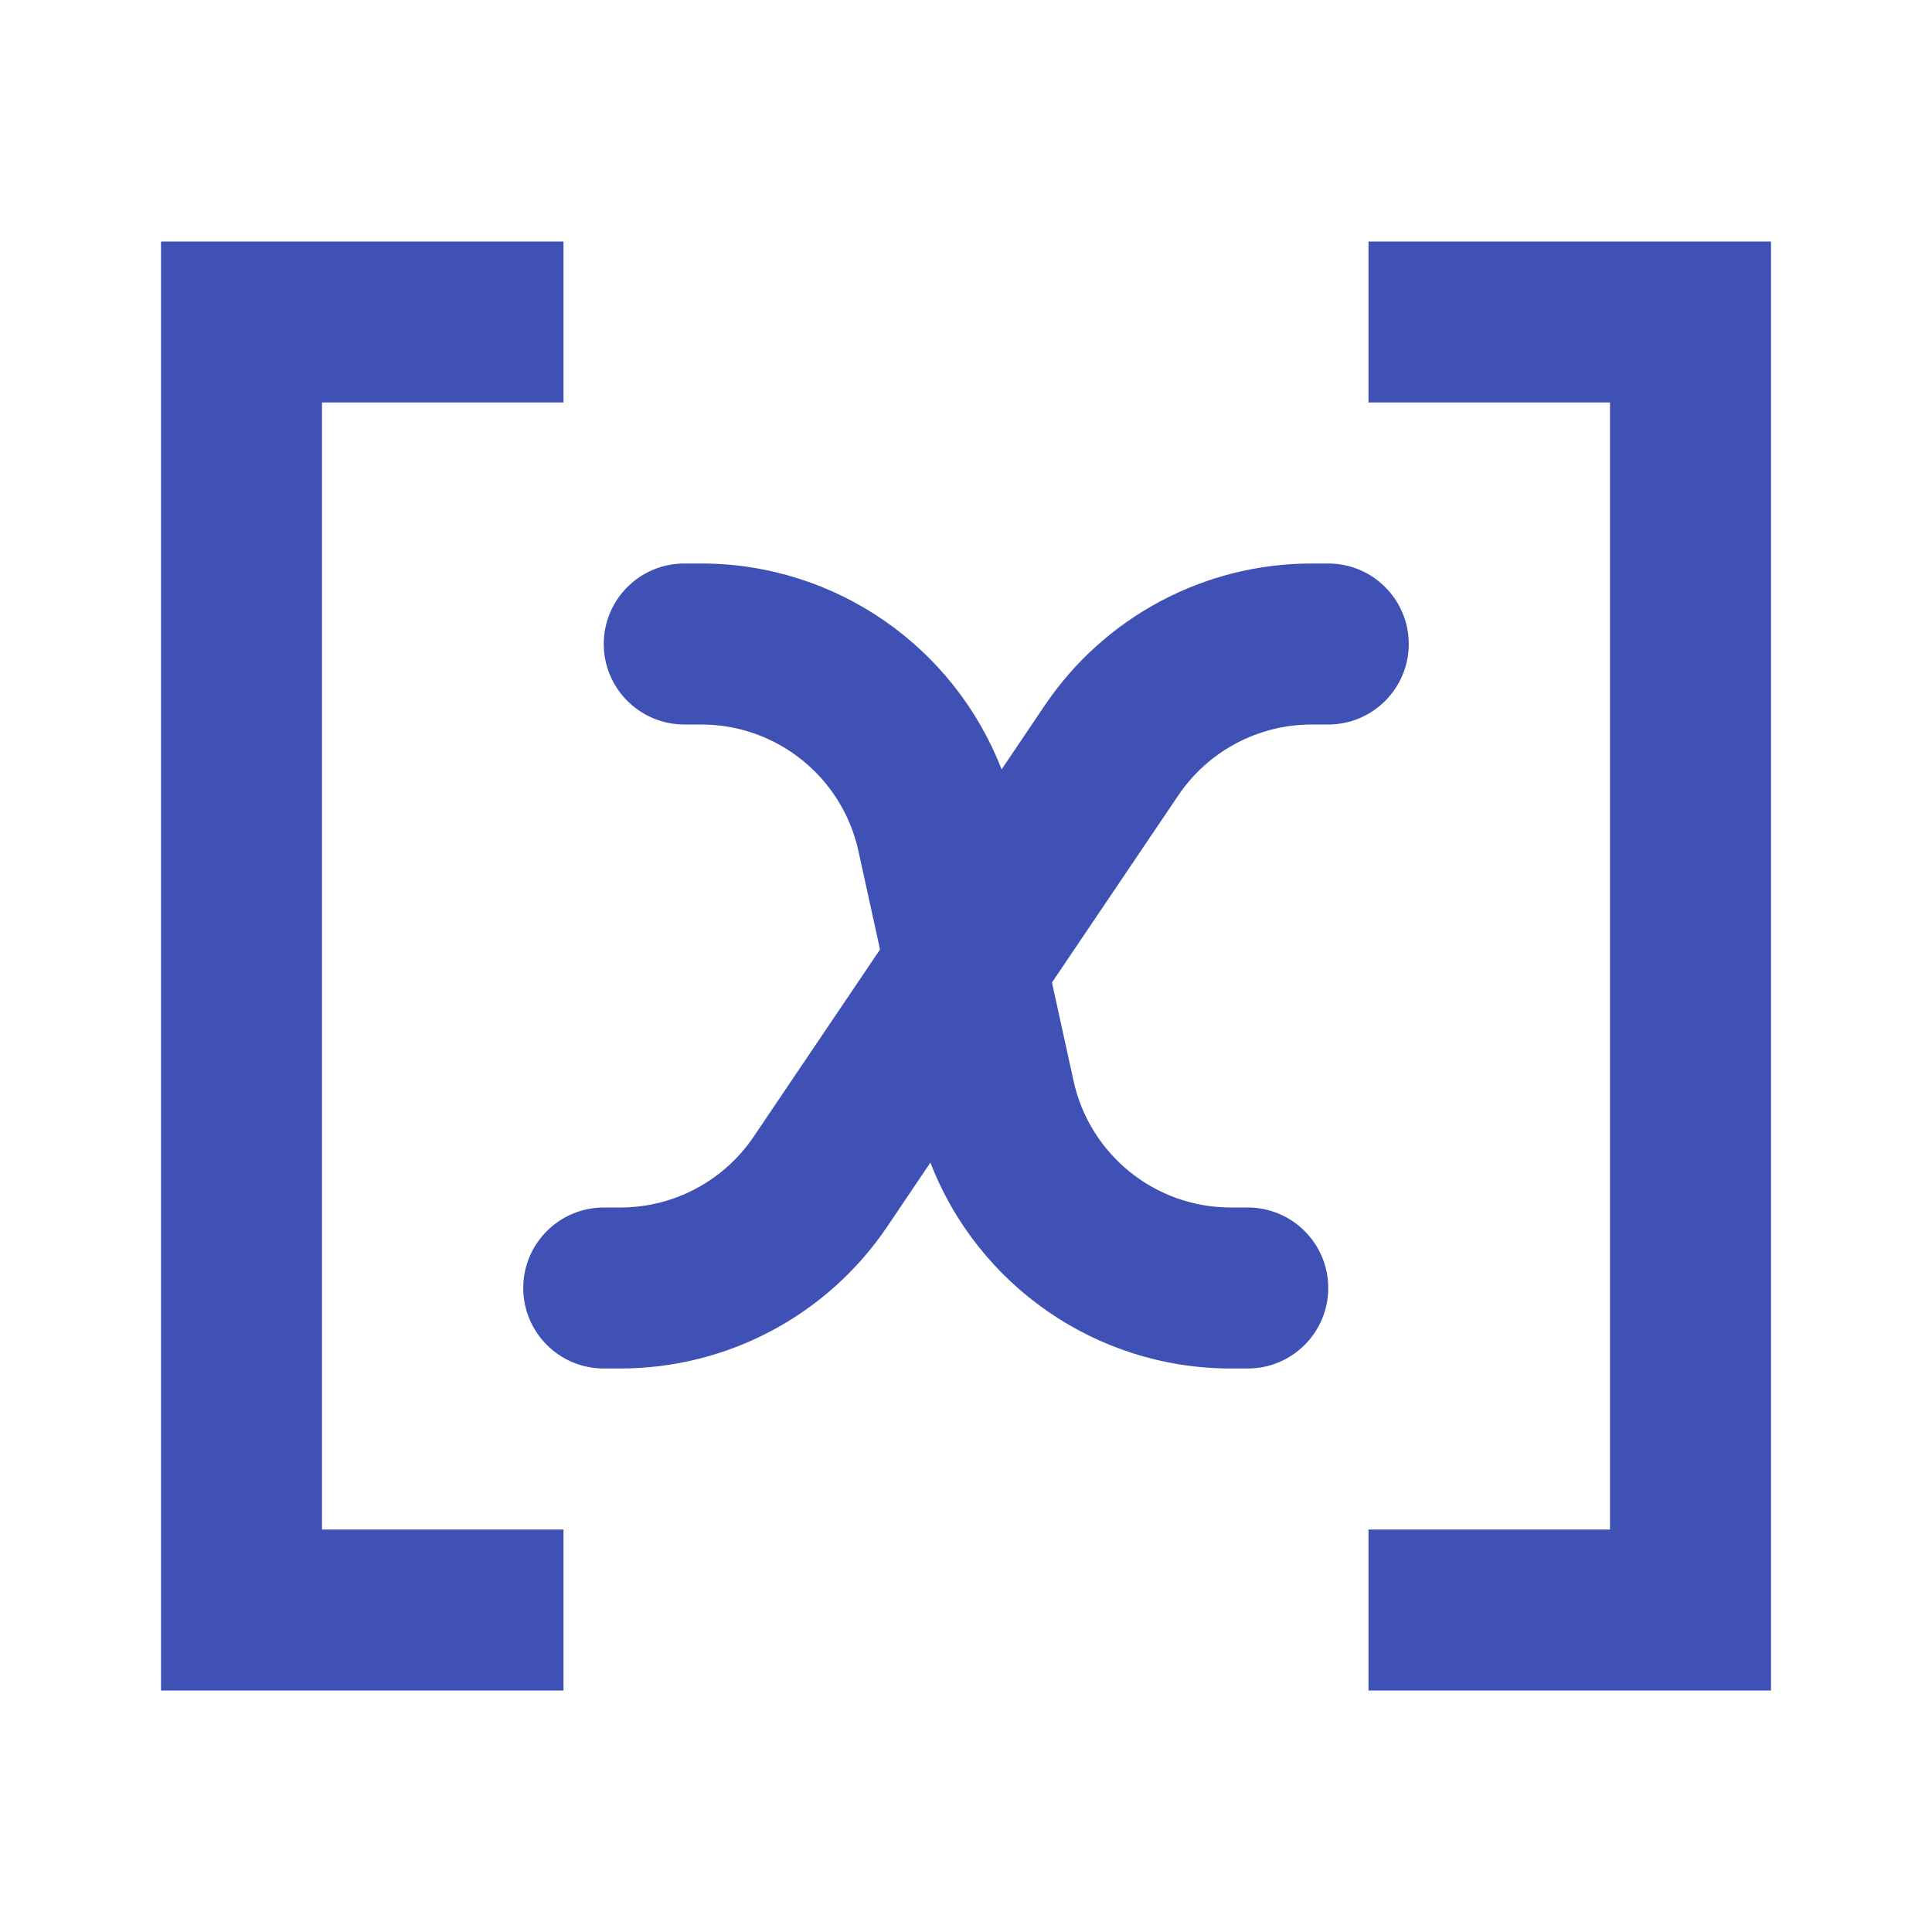 <svg width="24" height="24" viewBox="0 0 24 24" fill="none" xmlns="http://www.w3.org/2000/svg">
<mask id="mask0_6387_22718" style="mask-type:alpha" maskUnits="userSpaceOnUse" x="0" y="0" width="24" height="24">
<rect width="24" height="24" fill="#1e75ba"/>
</mask>
<g mask="url(#mask0_6387_22718)">
<path fill-rule="evenodd" clip-rule="evenodd" d="M17 21V19H20V5H17V3H22V21H17ZM2 21V3H7V5H4V19H7V21H2ZM7.5 8C7.5 7.448 7.948 7 8.5 7H8.71C10.382 7 11.854 8.036 12.442 9.558L12.979 8.762C13.723 7.66 14.965 7 16.294 7H16.5C17.052 7 17.5 7.448 17.5 8C17.5 8.552 17.052 9 16.5 9H16.294C15.63 9 15.009 9.33 14.637 9.881L13.068 12.205L13.336 13.427C13.537 14.346 14.35 15 15.29 15H15.5C16.052 15 16.5 15.448 16.5 16C16.5 16.552 16.052 17 15.5 17H15.29C13.617 17 12.145 15.964 11.558 14.442L11.021 15.238C10.277 16.34 9.035 17 7.706 17H7.5C6.948 17 6.5 16.552 6.5 16C6.5 15.448 6.948 15 7.5 15H7.706C8.37 15 8.991 14.67 9.363 14.119L10.932 11.795L10.664 10.573C10.463 9.654 9.65 9 8.711 9H8.501C7.949 9 7.5 8.552 7.5 8Z" fill="#3f51b5"/>
</g>
</svg>
